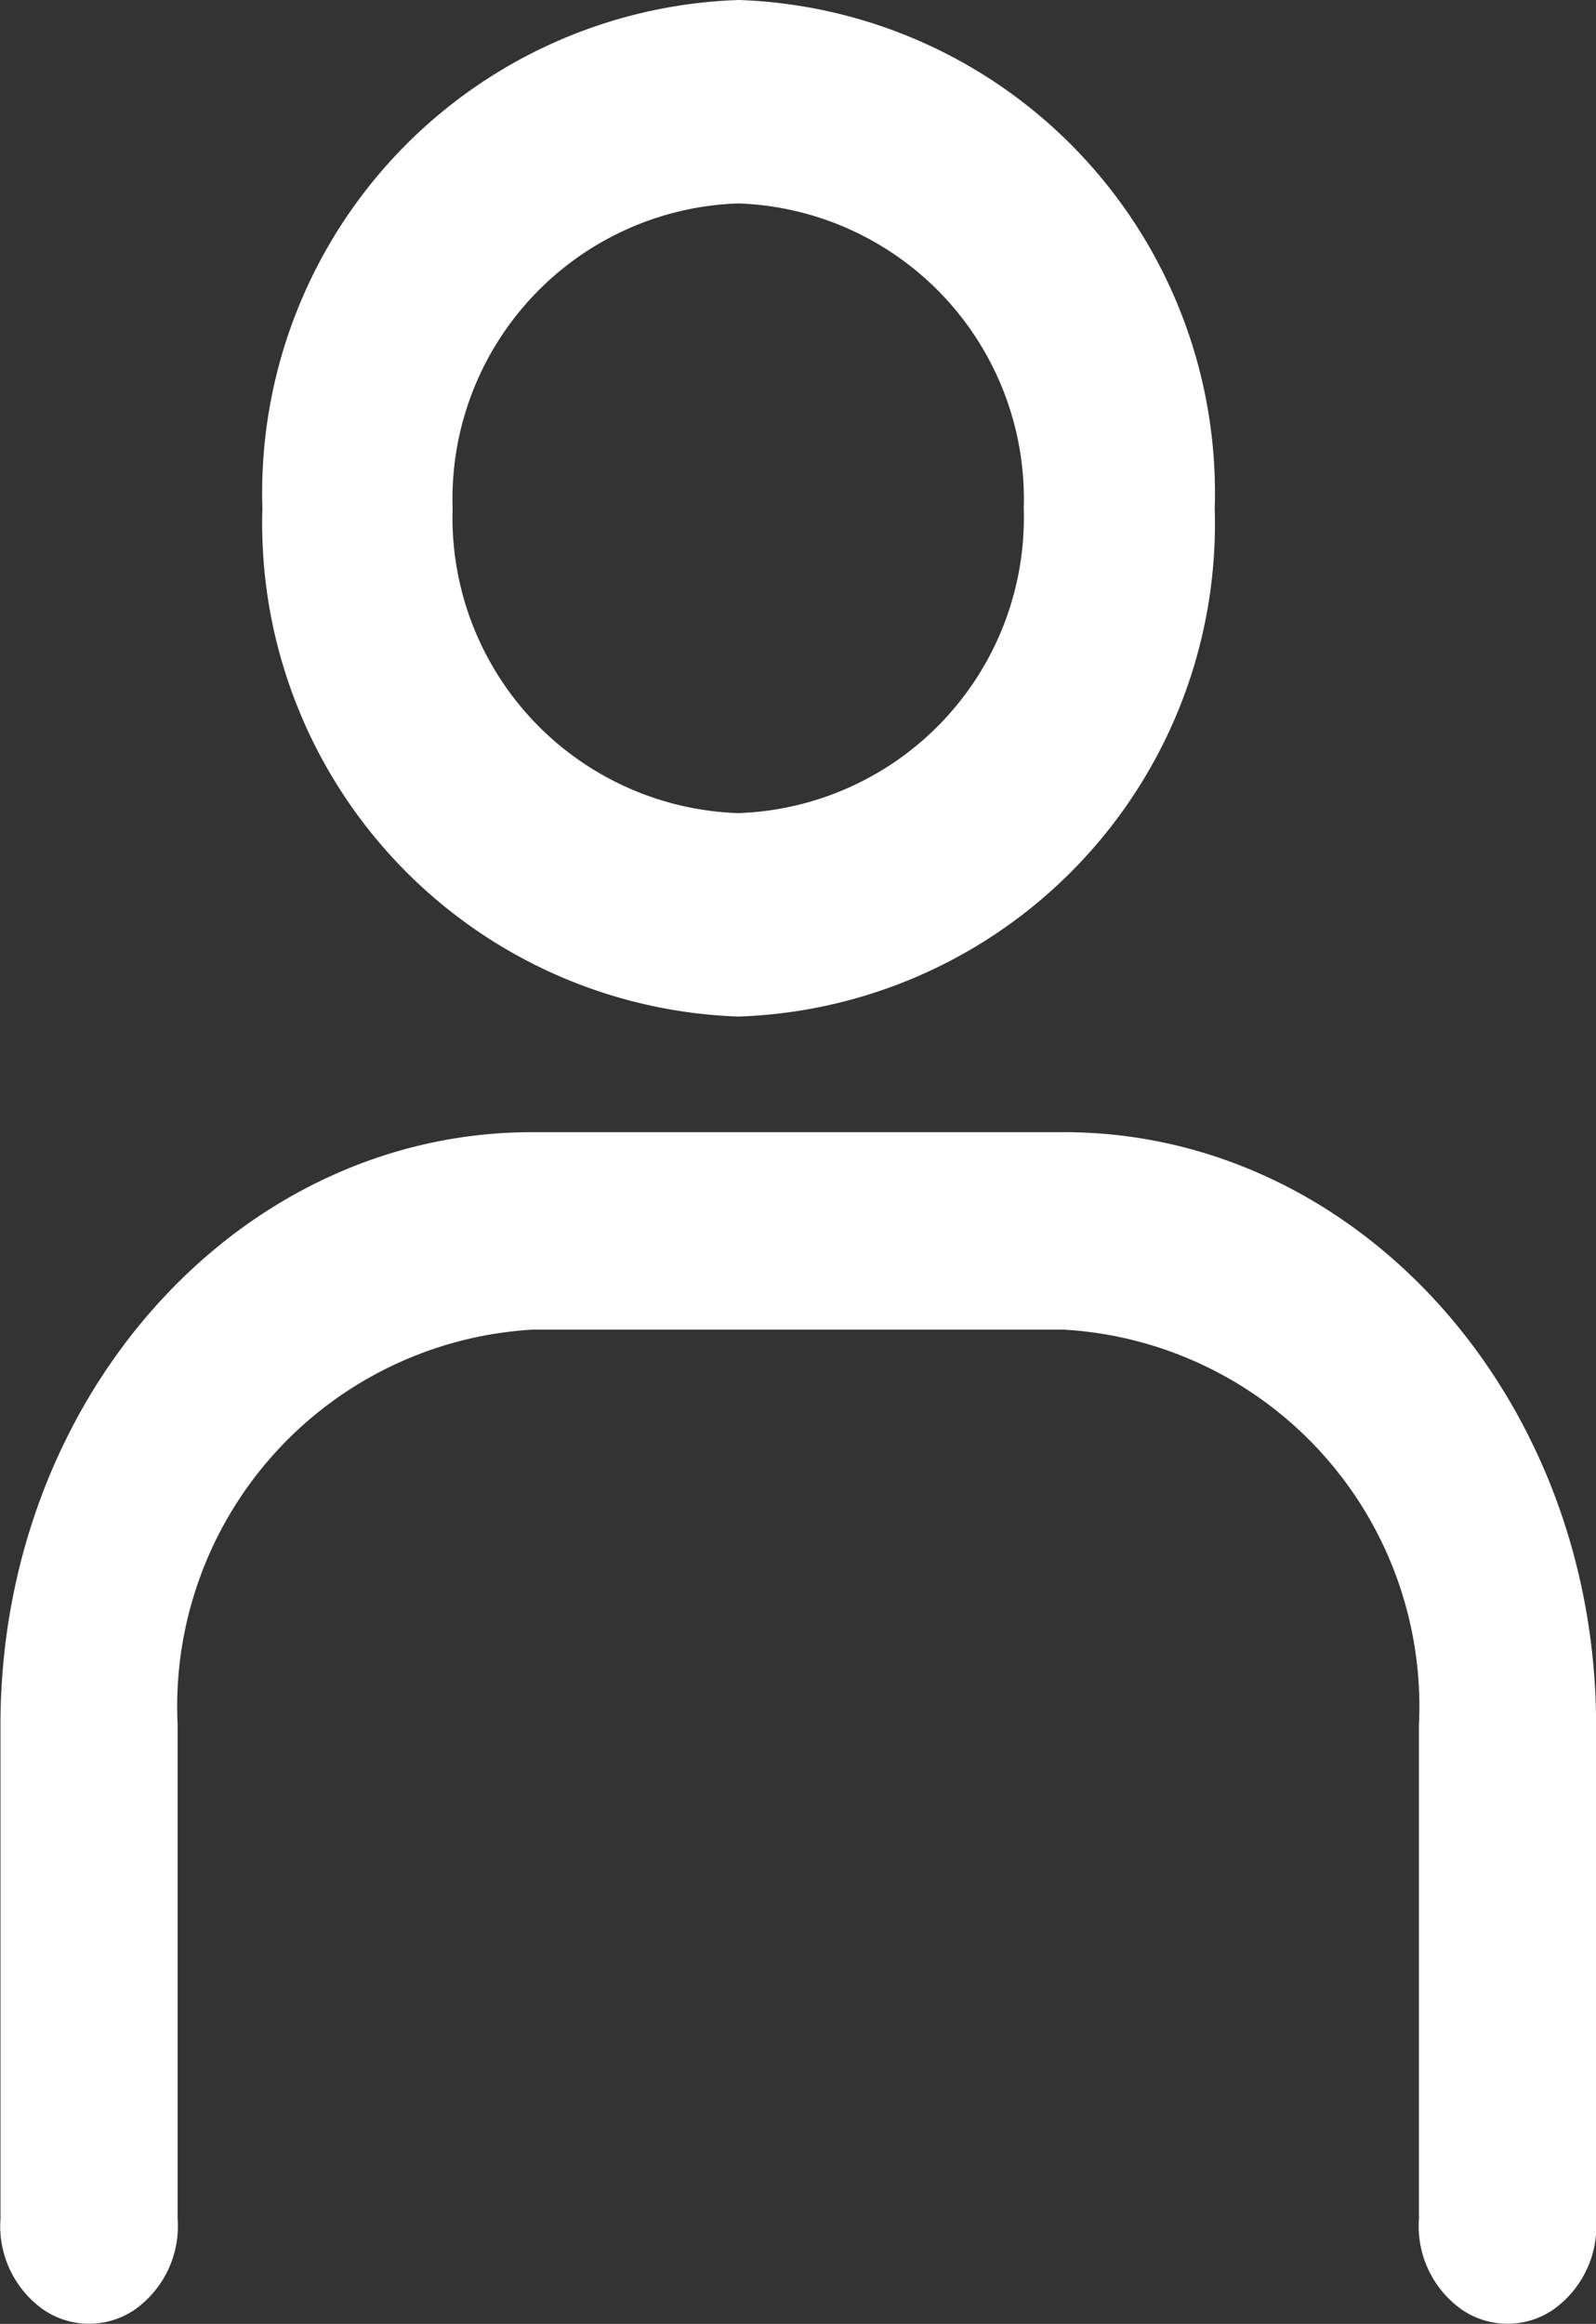 <svg xmlns="http://www.w3.org/2000/svg" width="16.873" height="24.559" viewBox="0 0 16.873 24.559">
  <rect x="0" y="0" width="16.873" height="24.559" fill="#333333" stroke="none"/>
  <g id="Account_Icon" data-name="Account Icon" transform="translate(-29.018 -19.101)">
    <g id="Layer_1" data-name="Layer 1" transform="translate(27.648 17.908)">
      <path id="Path_11497" data-name="Path 11497" d="M11.243,32H5.62C2.514,32,0,34.8,0,38.265v5.219a1.082,1.082,0,0,0,.451.958.857.857,0,0,0,.971,0,1.082,1.082,0,0,0,.451-.958V38.265a3.989,3.989,0,0,1,3.75-4.178h5.623a3.989,3.989,0,0,1,3.75,4.178v5.219a1.082,1.082,0,0,0,.451.958.857.857,0,0,0,.971,0,1.082,1.082,0,0,0,.451-.958V38.265C16.866,34.8,14.348,32,11.243,32Z" transform="translate(1.375 -18.842)" fill="#fff"/>
      <path id="Path_11498" data-name="Path 11498" d="M15.7,10.733a5.21,5.21,0,0,0,5.038-5.369A5.211,5.211,0,0,0,15.705-.01,5.211,5.211,0,0,0,10.67,5.361,5.215,5.215,0,0,0,15.7,10.733Zm0-8.593a3.125,3.125,0,0,1,3.019,3.221A3.125,3.125,0,0,1,15.7,8.583a3.125,3.125,0,0,1-3.019-3.221A3.125,3.125,0,0,1,15.7,2.14Z" transform="translate(-6.526 1.203)" fill="#fff"/>
    </g>
  </g>
</svg>
